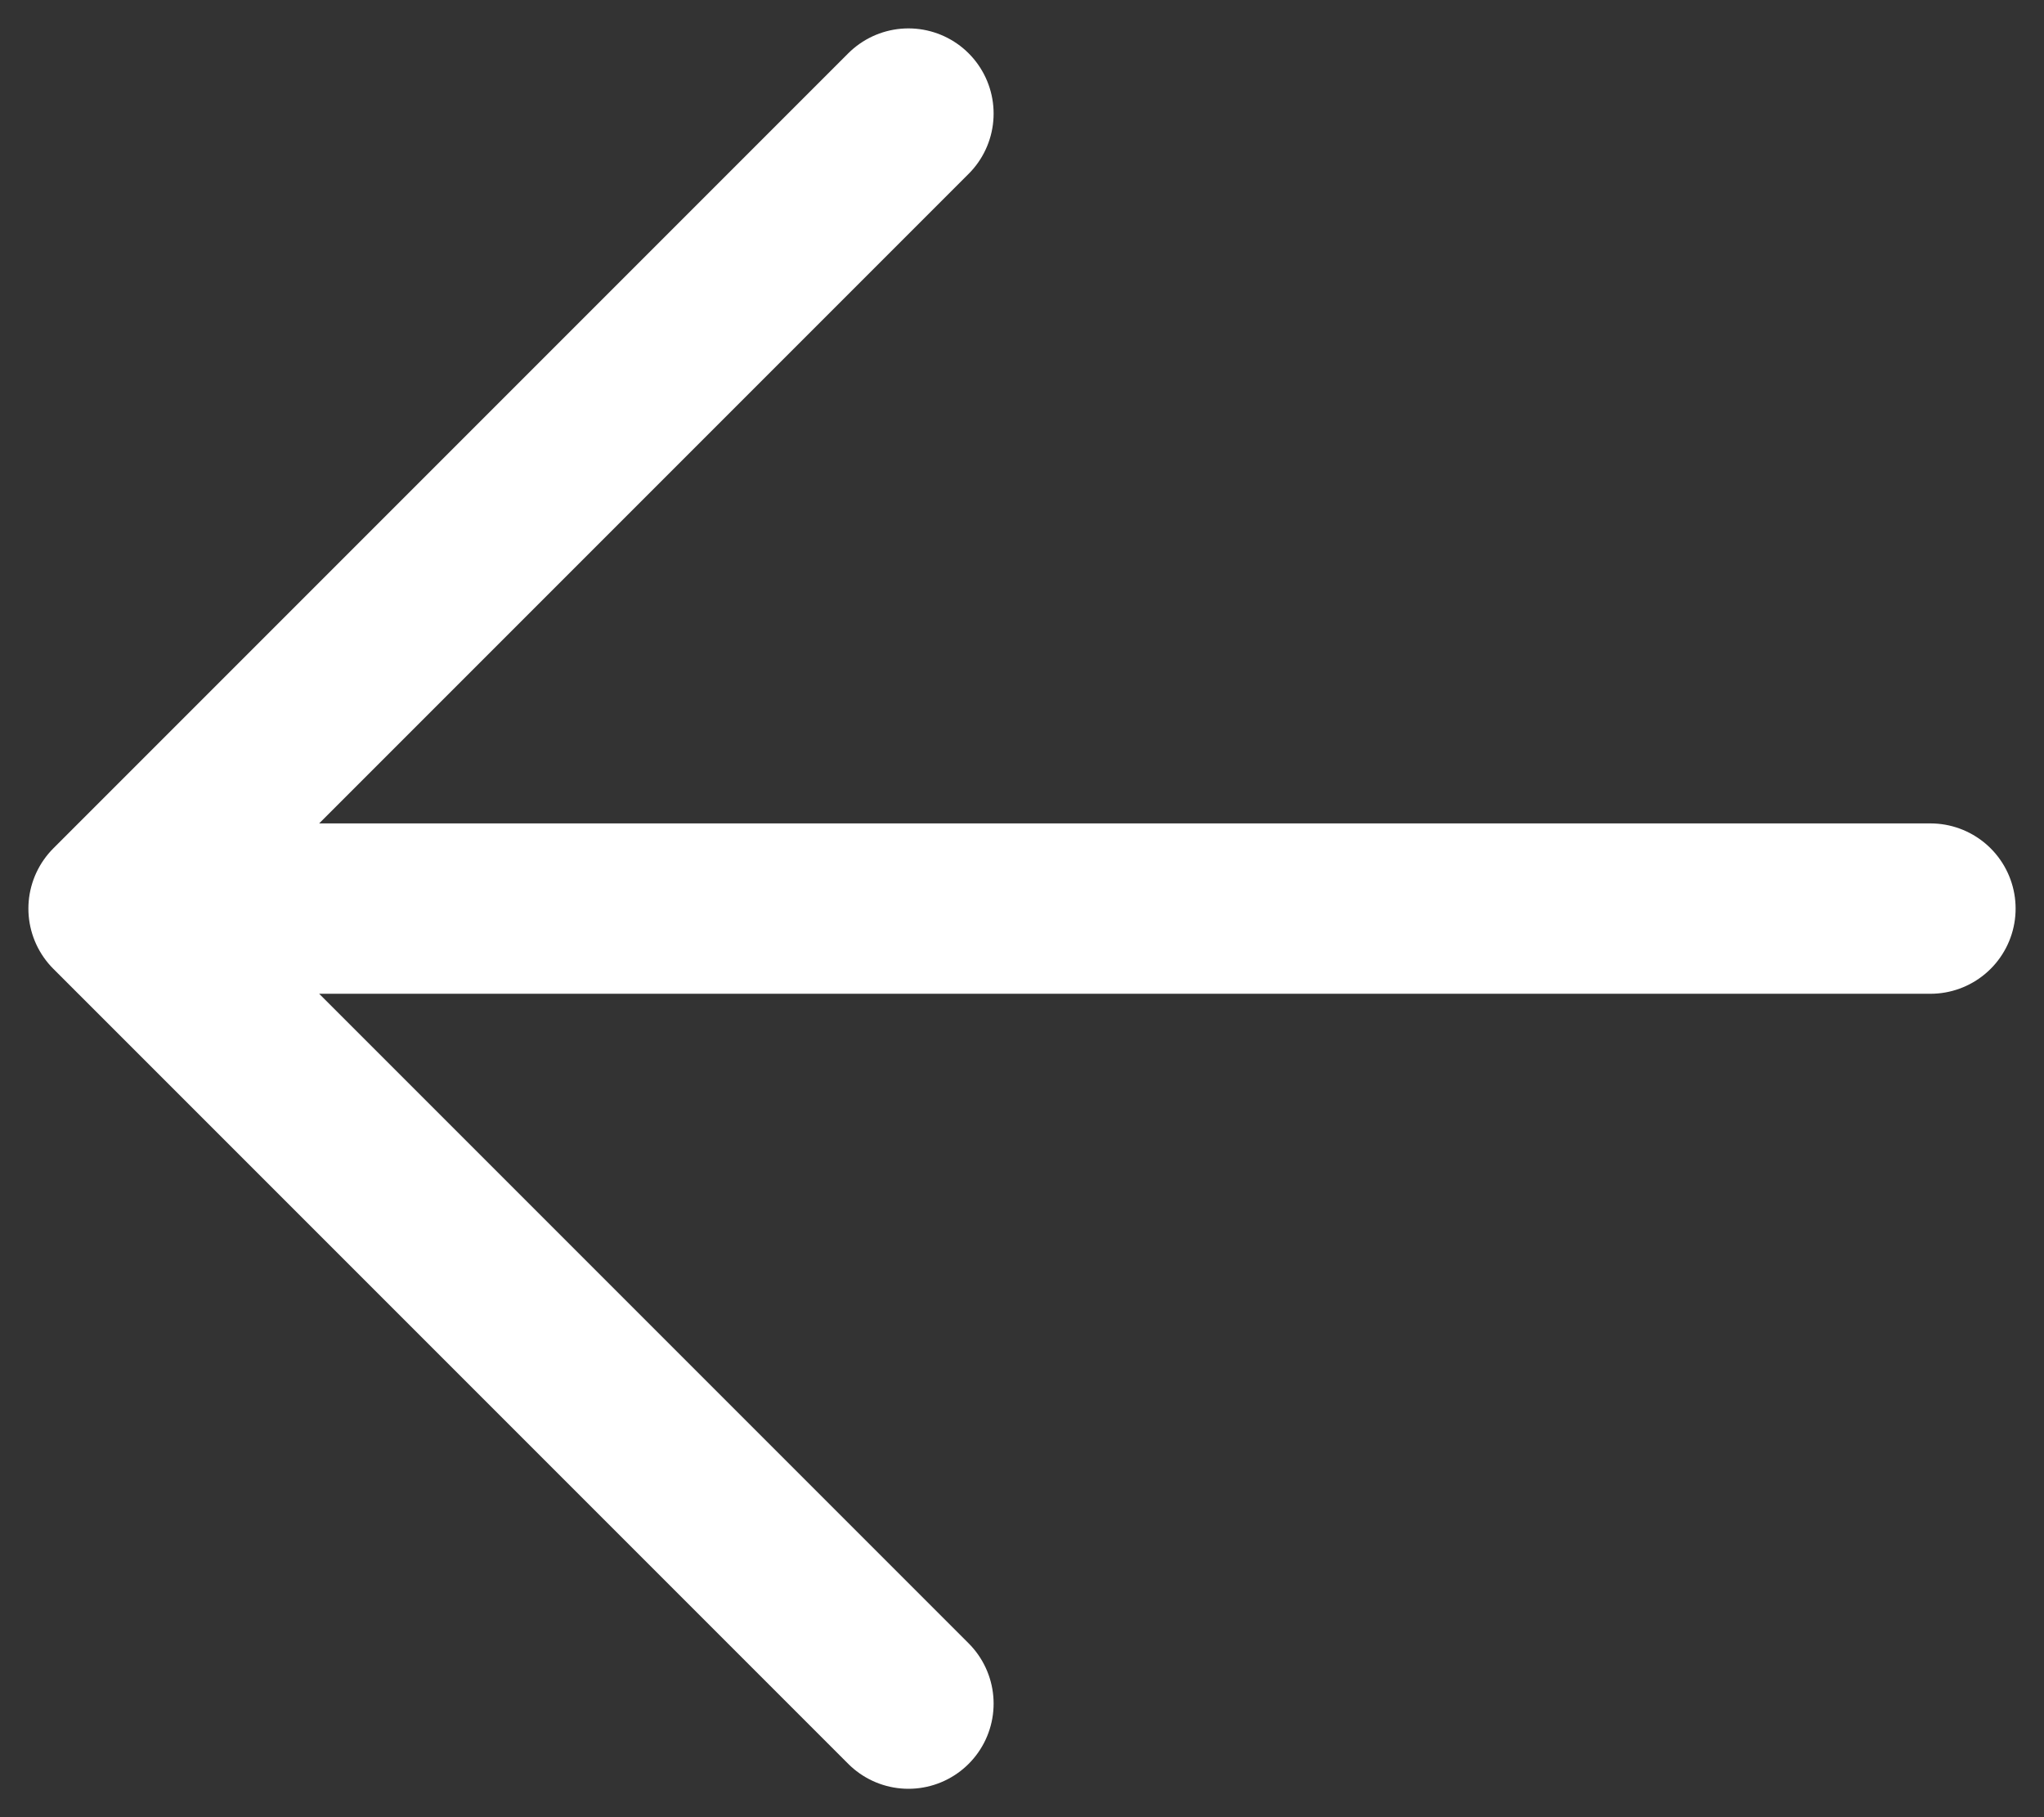 <svg width="18" height="16" viewBox="0 0 18 16" fill="none" xmlns="http://www.w3.org/2000/svg">
<rect x="0" y="0" width="18" height="16" fill="#333333" stroke="none"/>
<path d="M17 8L1 8M8 15L1 8L8 1" stroke="white" stroke-width="1.5" stroke-linecap="round" stroke-linejoin="round"/>
</svg>
